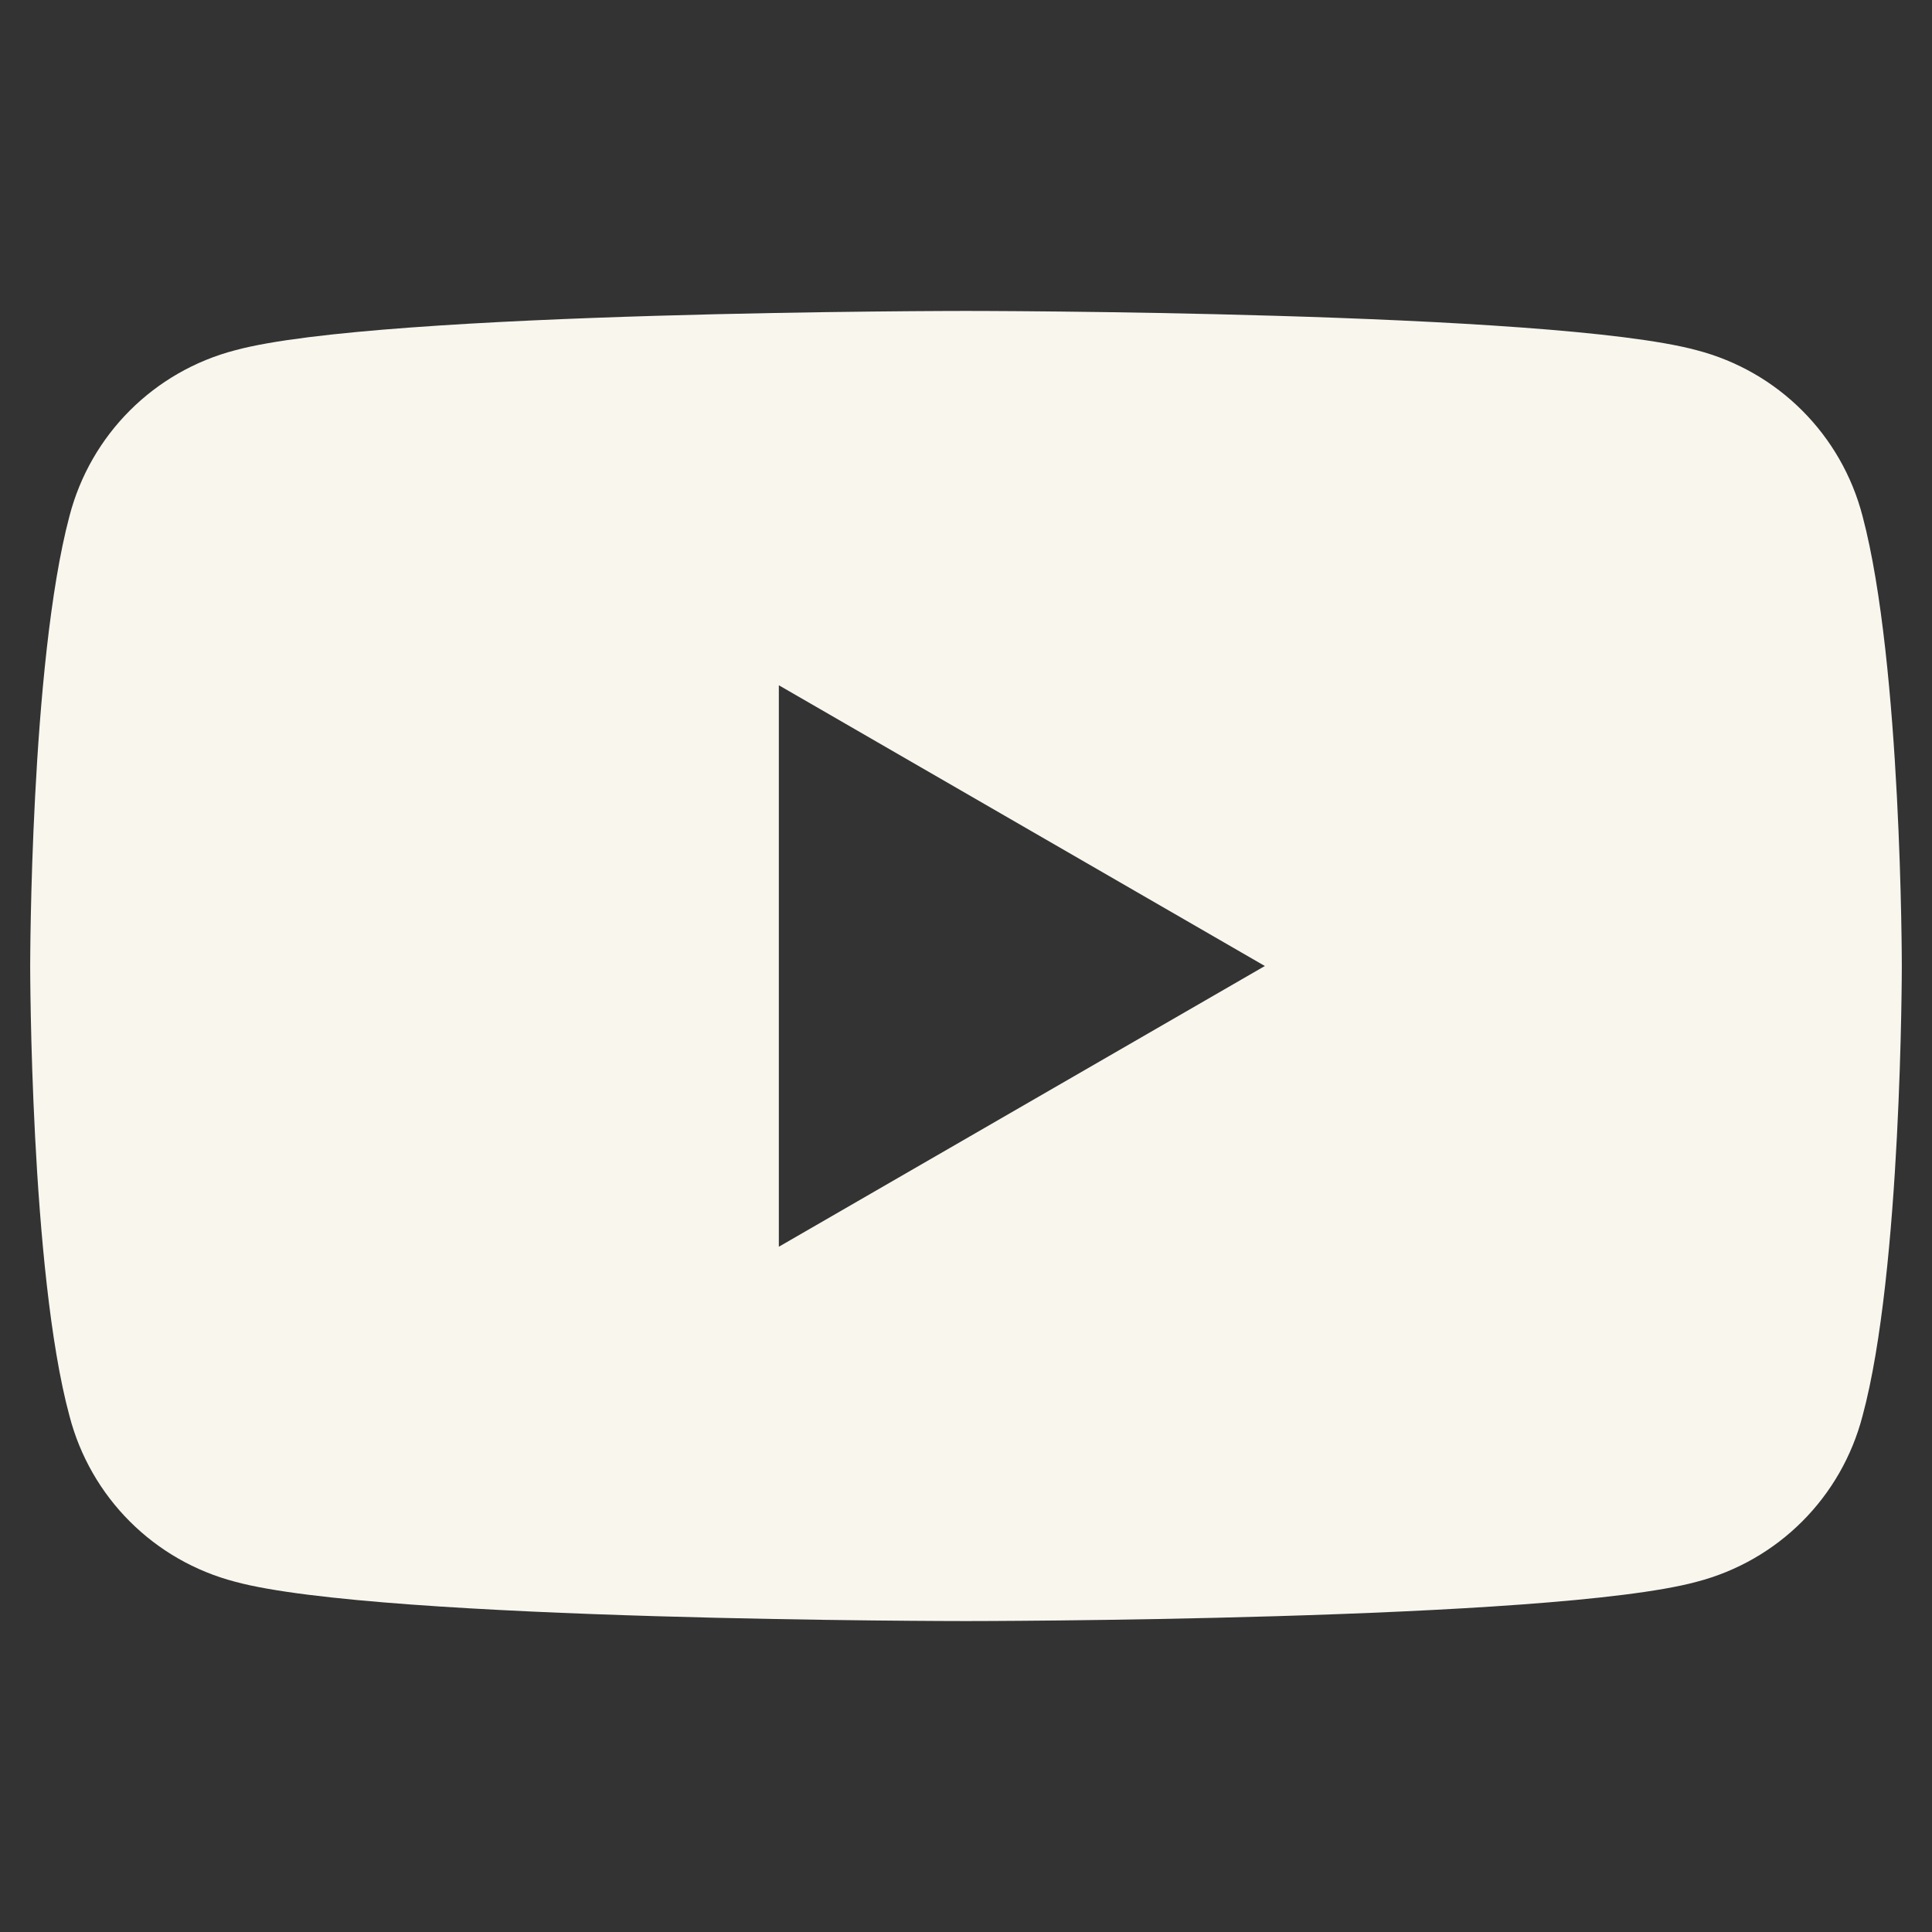 <svg fill="#F9F6EE" width="40" height="40" viewBox="0 0 64 64" xmlns="http://www.w3.org/2000/svg"><rect x="0" y="0" width="64" height="64" fill="#333333" stroke="none"/><path d="M61.7 17.1C61 14.4 58.9 12.3 56.2 11.6C51.4 10.3 32 10.3 32 10.3C32 10.3 12.6 10.3 7.8 11.6C5.1 12.3 3 14.4 2.3 17.1C1 22 1 32 1 32C1 32 1 42.1 2.3 46.9C3 49.6 5.1 51.7 7.8 52.4C12.6 53.7 32 53.7 32 53.7C32 53.7 51.4 53.7 56.2 52.4C58.9 51.7 61 49.6 61.7 46.9C63 42.1 63 32 63 32C63 32 63 22 61.7 17.1ZM25.8 41.3V22.7L41.9 32L25.8 41.3Z"/></svg>
